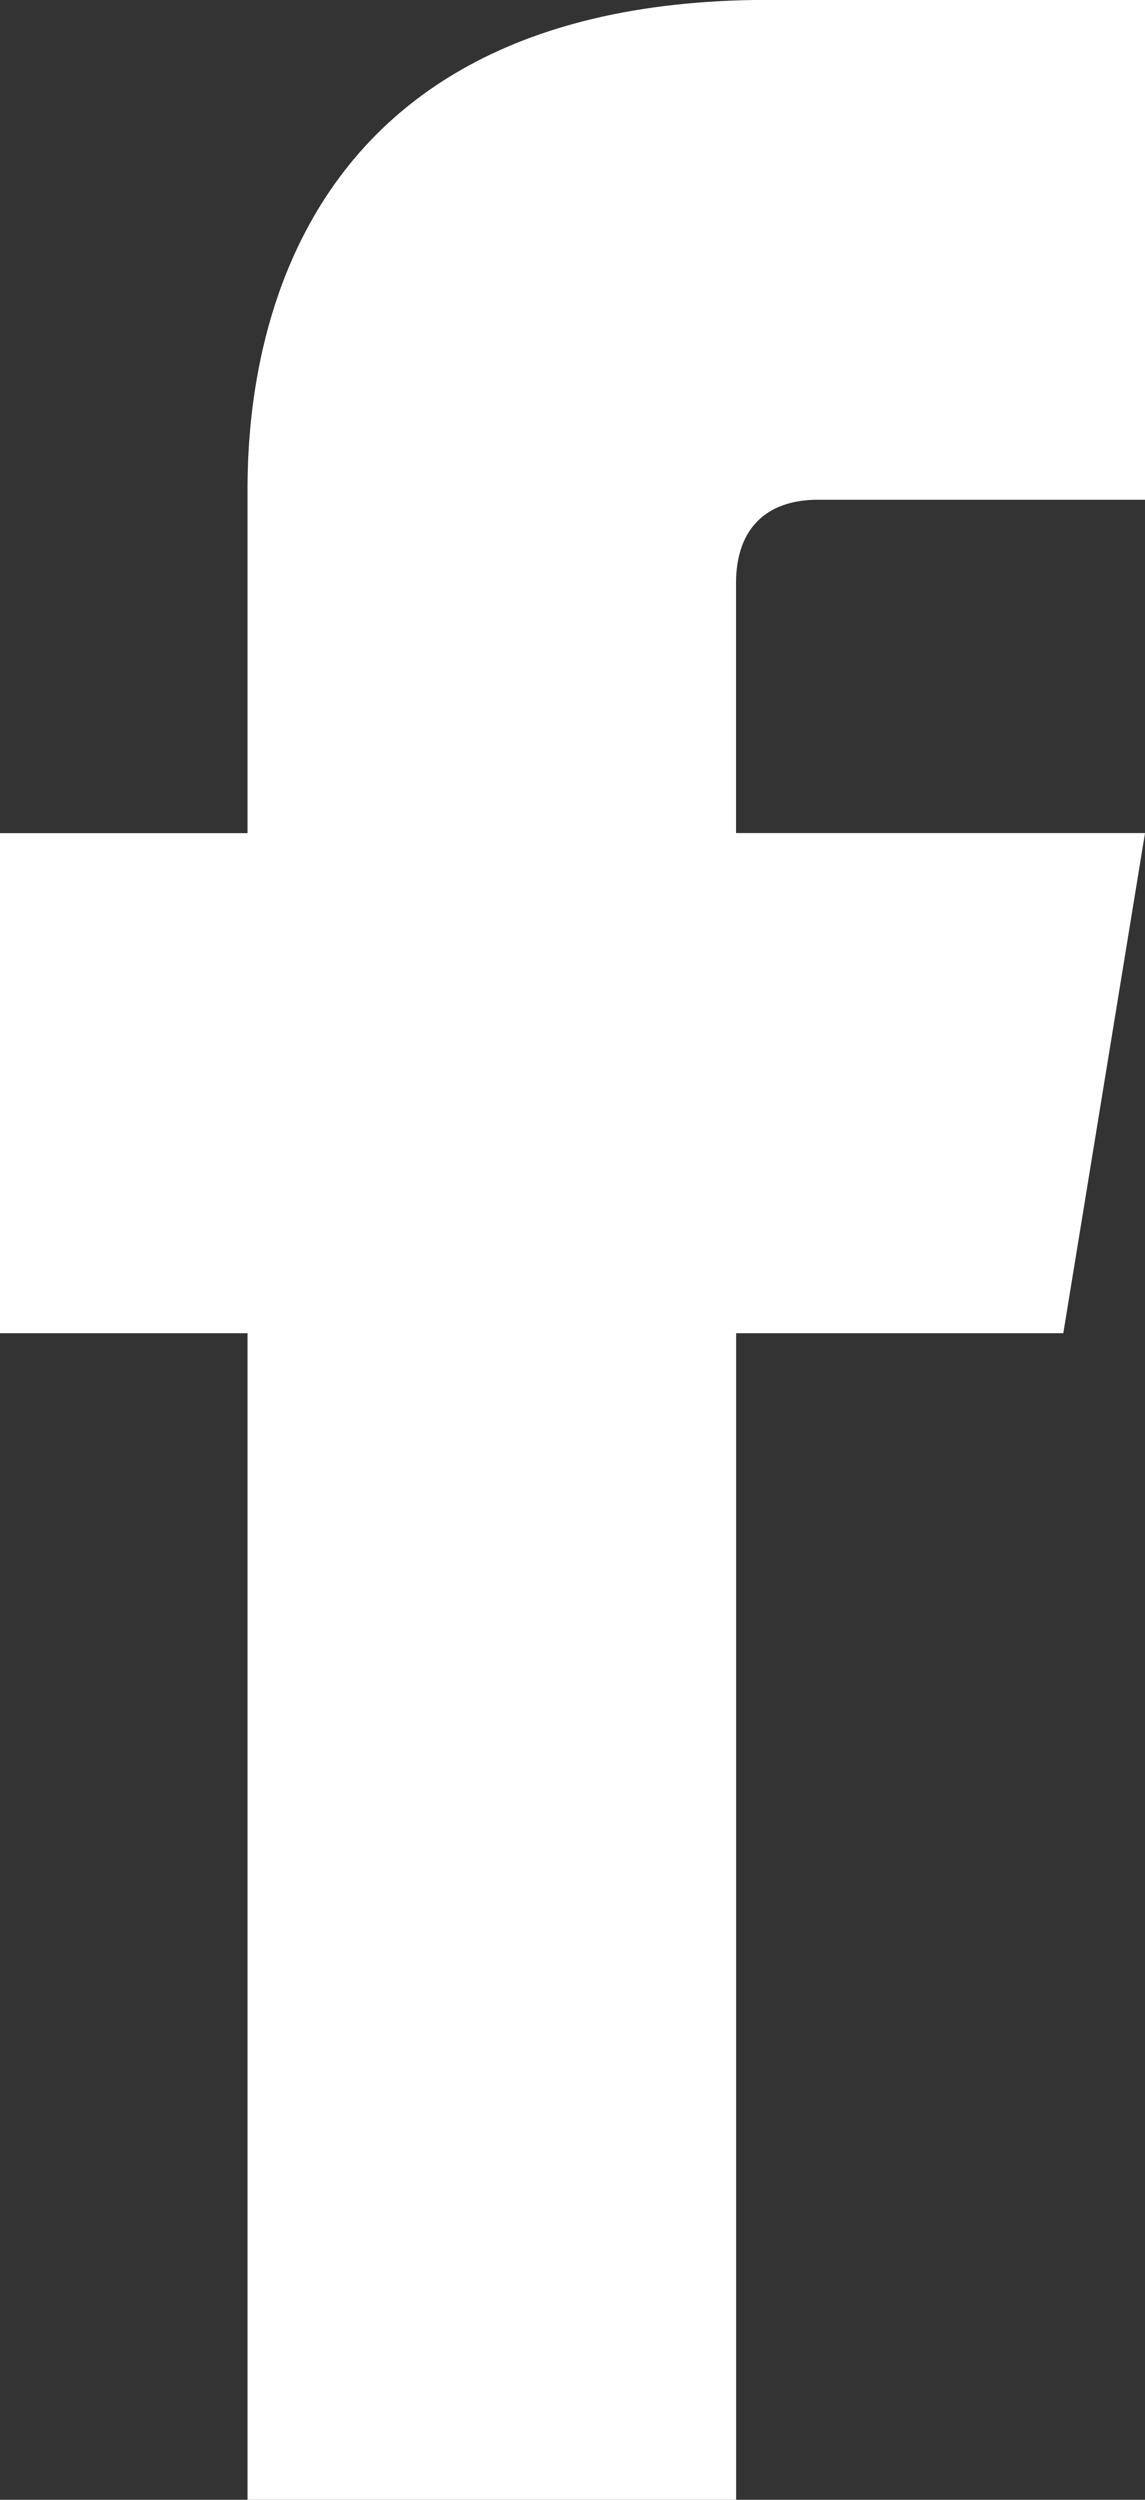 <svg xmlns="http://www.w3.org/2000/svg" width="11" height="24"><rect width="100%" height="100%" fill="#333333" stroke="none"/><switch><g><path d="M7.857 4.798H11V-.001H7.382c-5.125 0-5.004 4.205-5.004 4.833v3.167H0V12.8h2.378V24h4.694V12.8h3.143L11 7.998H7.071v-2.4c0-.526.295-.8.786-.8z" fill="#fff"/></g></switch></svg>
